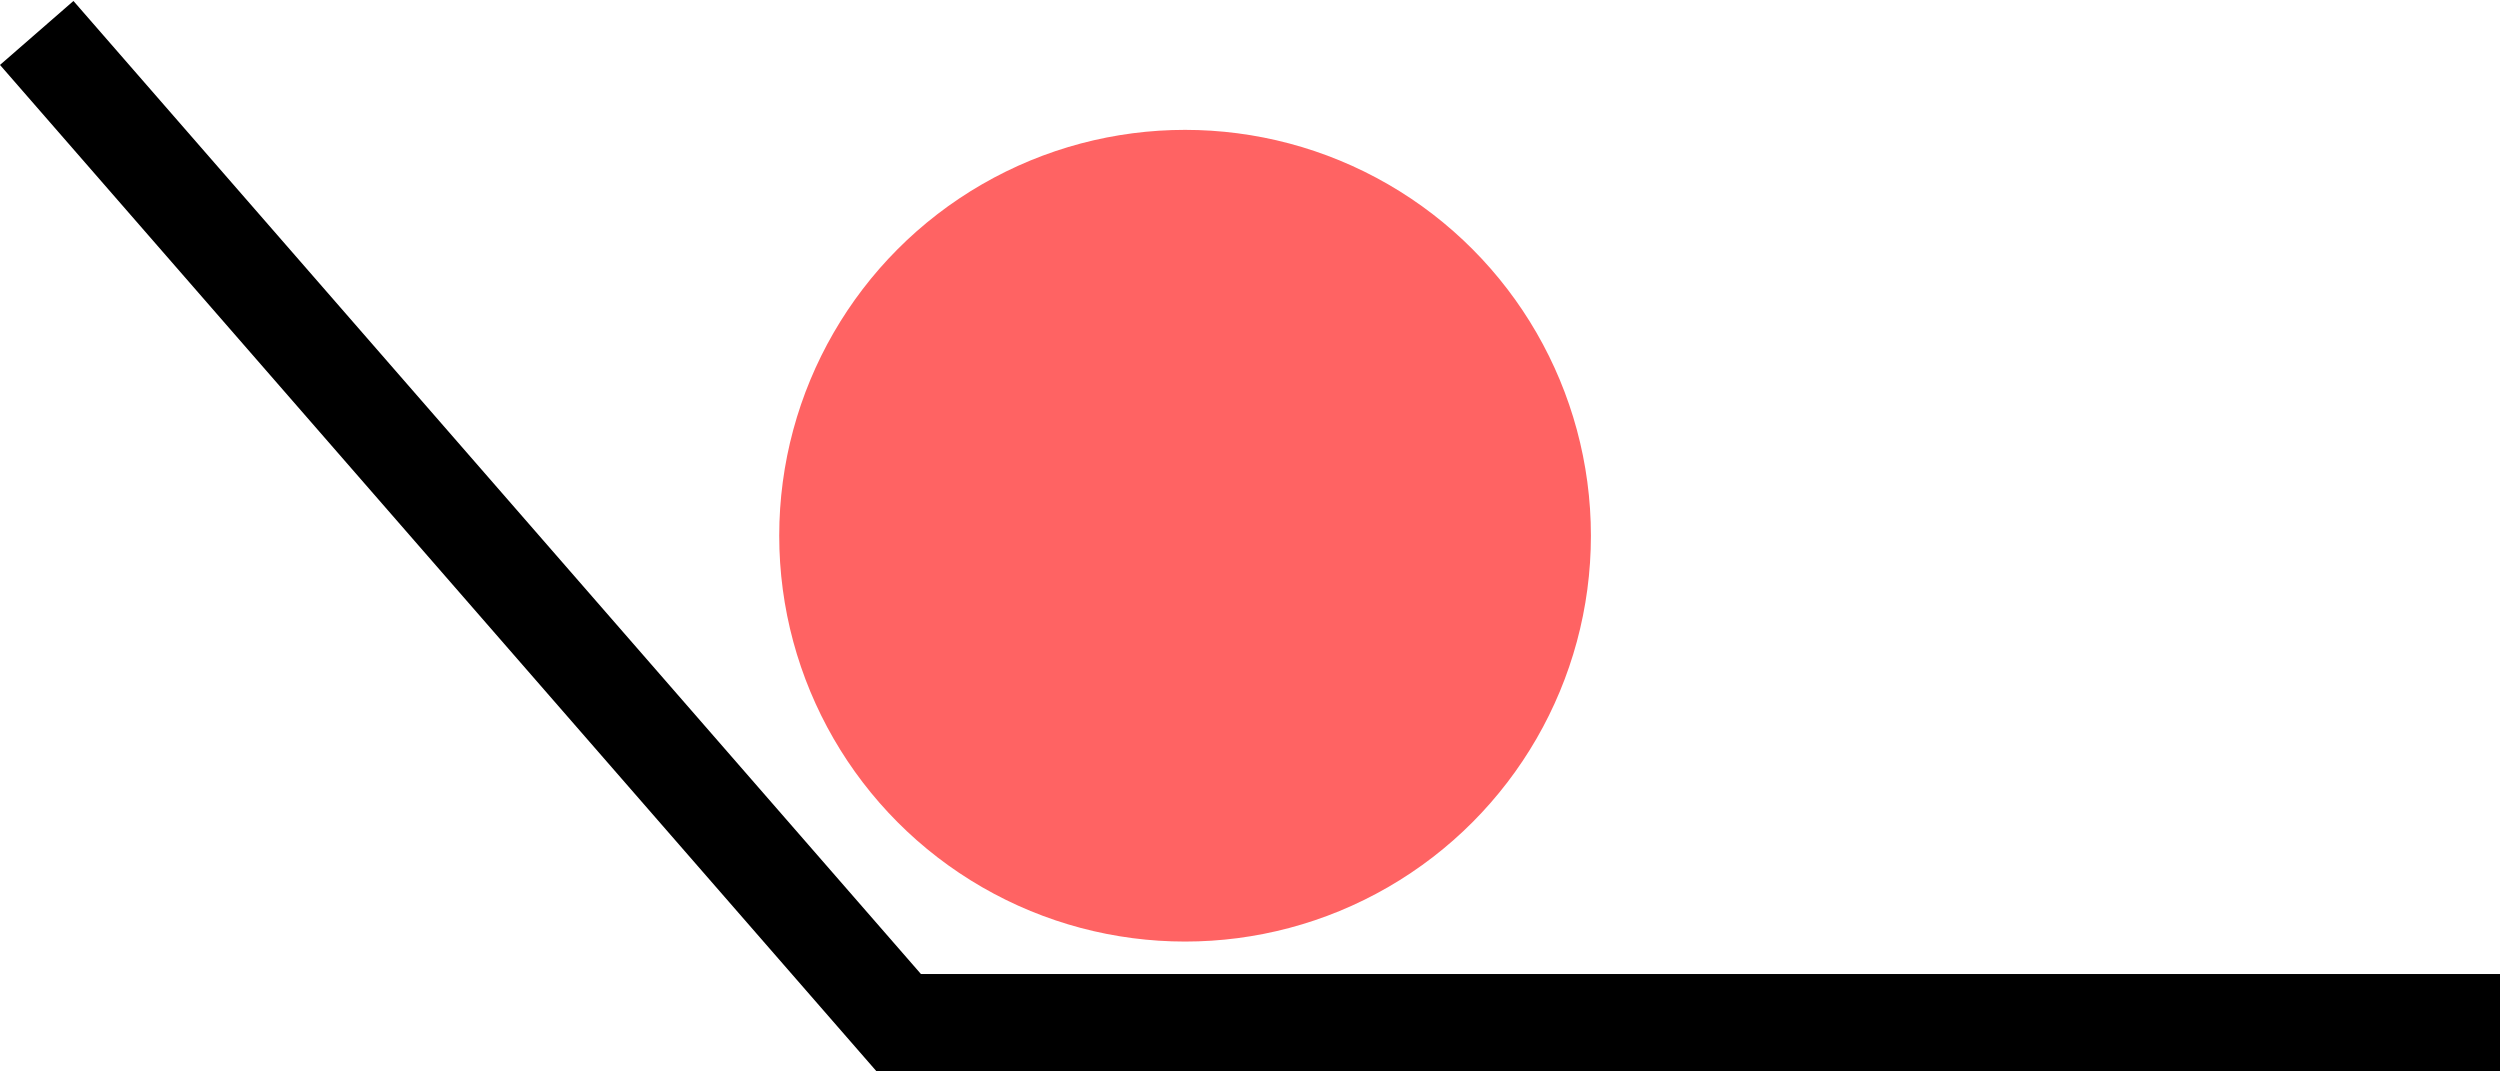 <svg width="77" height="33" viewBox="0 0 77 33" fill="none" xmlns="http://www.w3.org/2000/svg">
<g filter="url(#filter0_d)">
<circle cx="36.5" cy="12.5" r="12.5" fill="#FF6363"/>
</g>
<line x1="1.131" y1="1.015" x2="28.131" y2="32.015" stroke="black" stroke-width="3"/>
<line x1="27" y1="31.5" x2="77" y2="31.5" stroke="black" stroke-width="3"/>
<defs>
<filter id="filter0_d" x="20" y="0" width="33" height="33" filterUnits="userSpaceOnUse" color-interpolation-filters="sRGB">
<feFlood flood-opacity="0" result="BackgroundImageFix"/>
<feColorMatrix in="SourceAlpha" type="matrix" values="0 0 0 0 0 0 0 0 0 0 0 0 0 0 0 0 0 0 127 0"/>
<feOffset dy="4"/>
<feGaussianBlur stdDeviation="2"/>
<feColorMatrix type="matrix" values="0 0 0 0 0 0 0 0 0 0 0 0 0 0 0 0 0 0 0.25 0"/>
<feBlend mode="normal" in2="BackgroundImageFix" result="effect1_dropShadow"/>
<feBlend mode="normal" in="SourceGraphic" in2="effect1_dropShadow" result="shape"/>
</filter>
</defs>
</svg>
